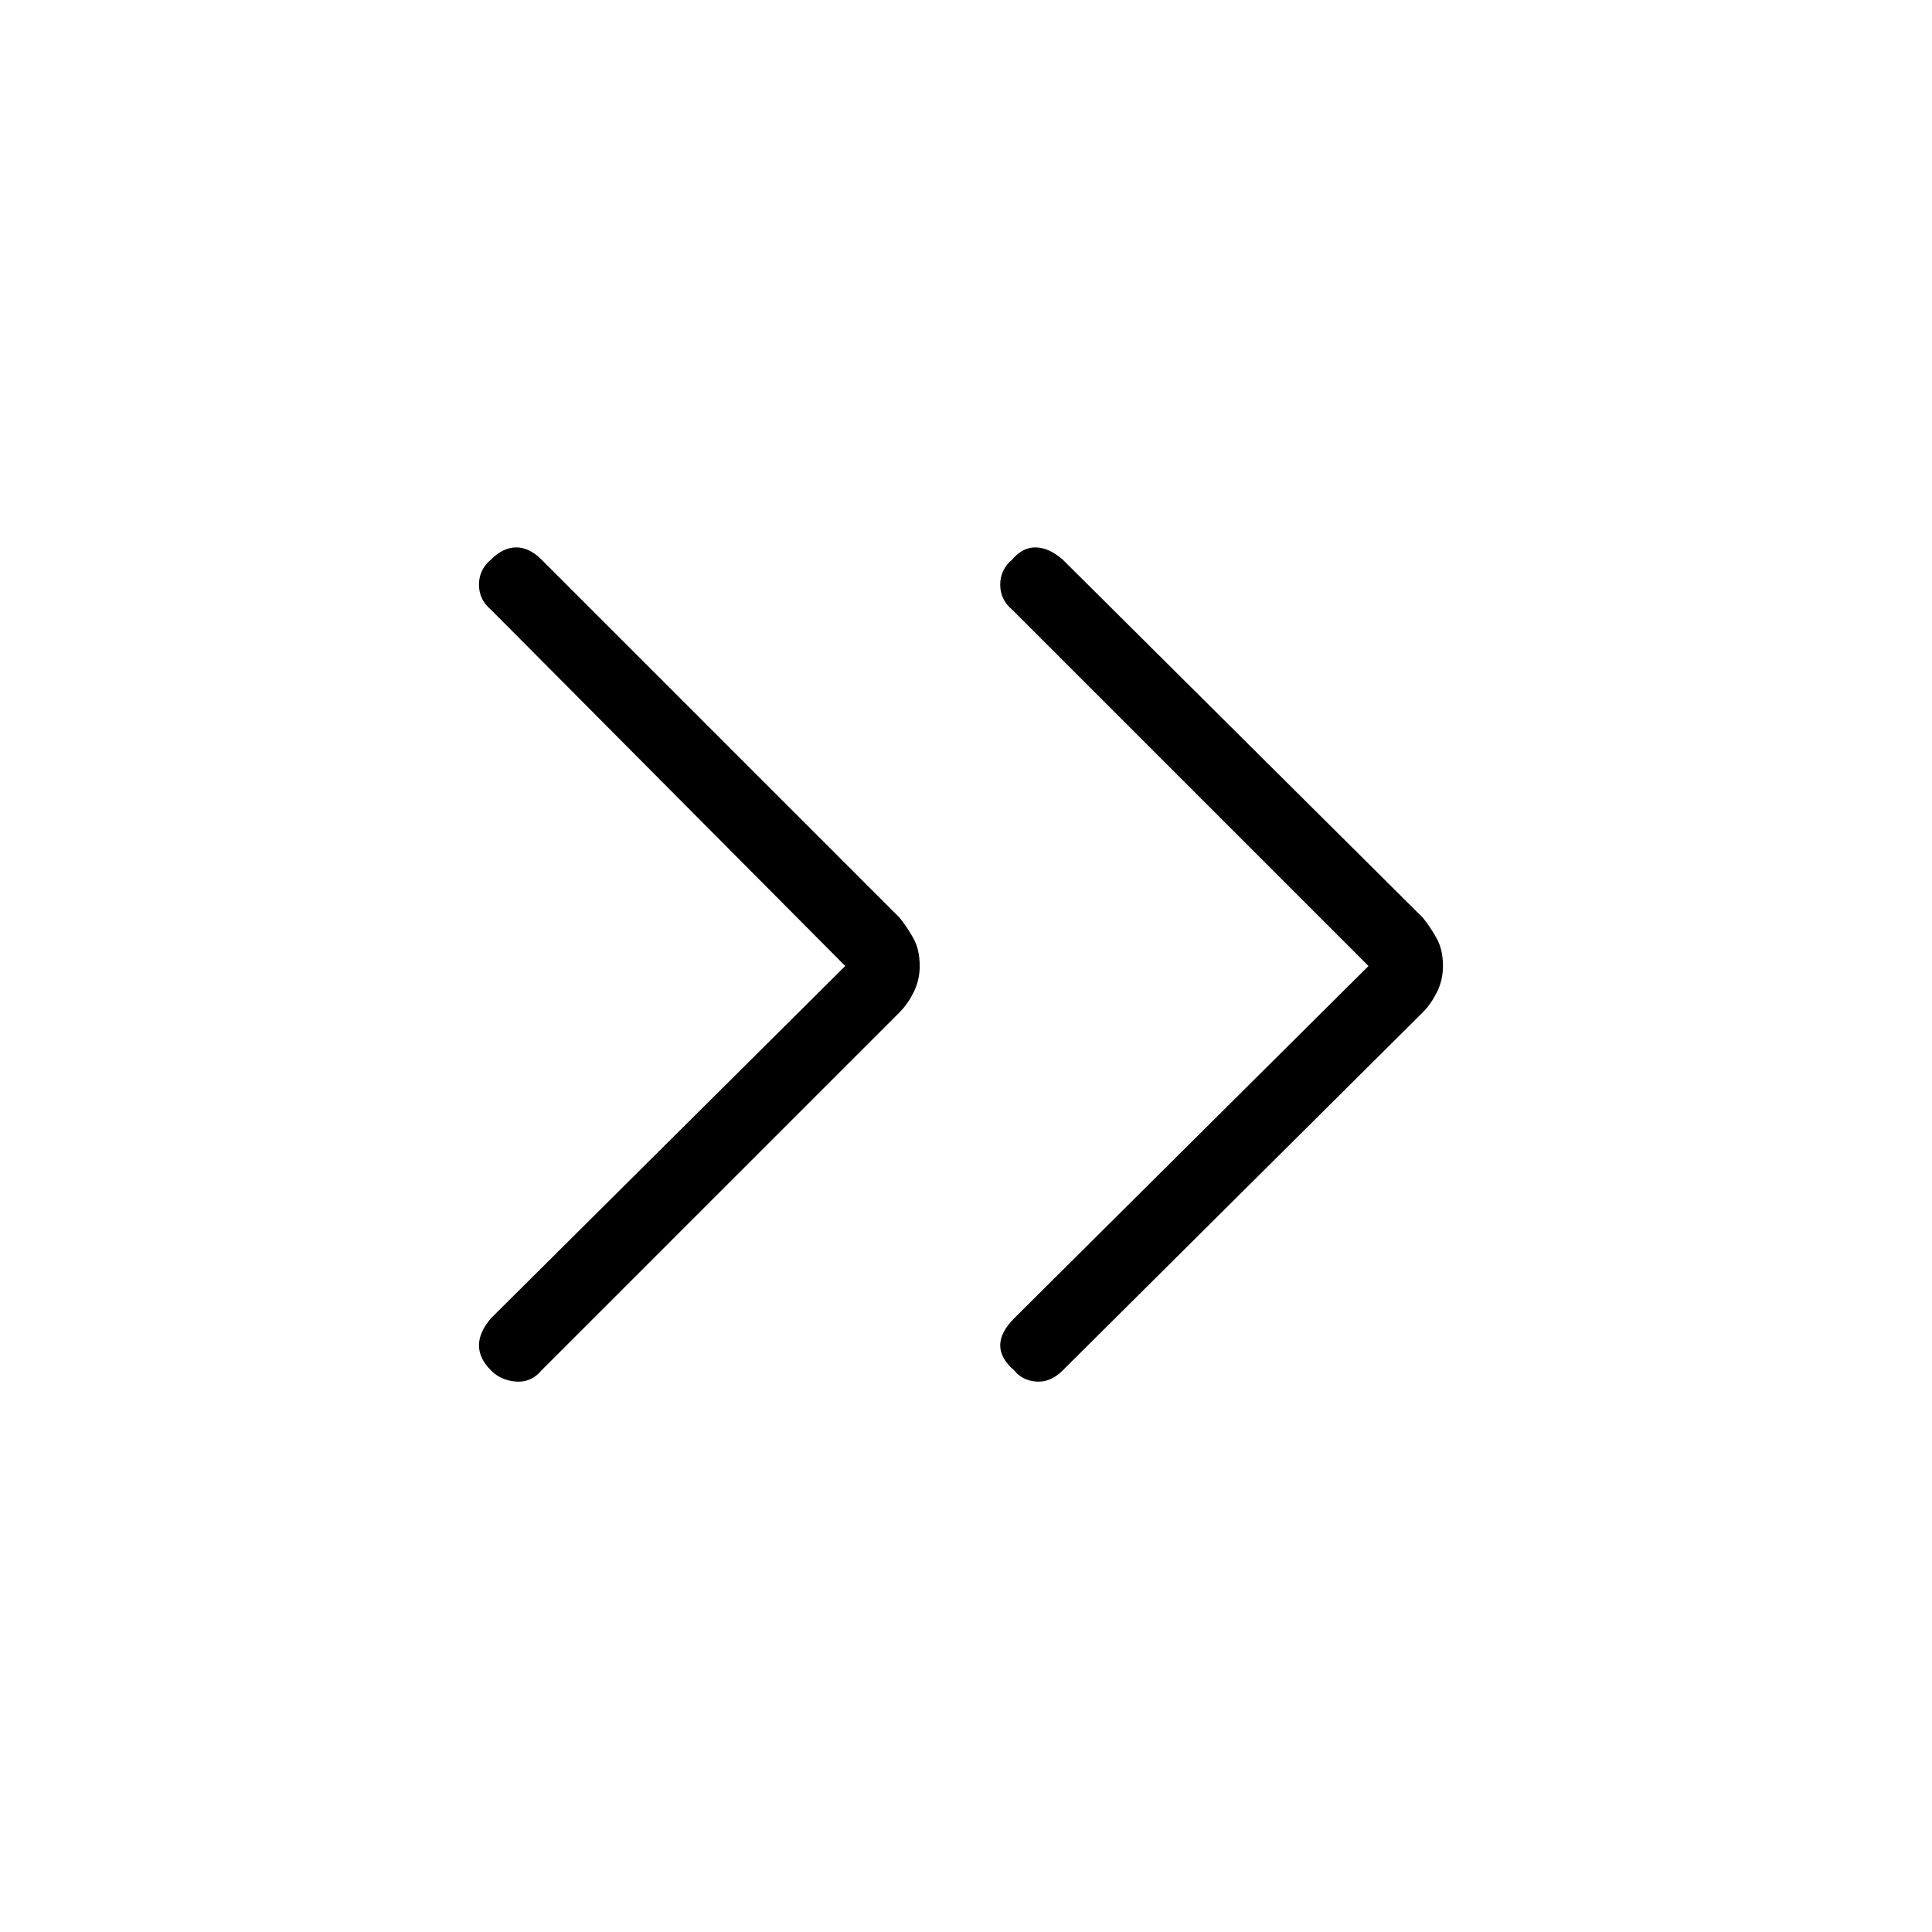 <svg xmlns="http://www.w3.org/2000/svg" height="48" viewBox="0 -960 960 960" width="48"><path d="M420-480 244-657q-6-5-6-12.5t6-12.5q6-6 12.5-6t12.5 6l178 178q4 5 7 10.5t3 13.5q0 7-3 13t-7 10L269-279q-5 6-12.5 5.5T244-279q-6-6-6-12.5t6-13.5l176-175Zm260 0L503-657q-6-5-6-12.5t6-12.5q5-6 11.5-6t13.5 6l179 178q4 5 7 10.5t3 13.5q0 7-3 13t-7 10L528-279q-6 6-13 5.5t-11-5.5q-7-6-7-12.5t7-13.5l176-175Z"/></svg>